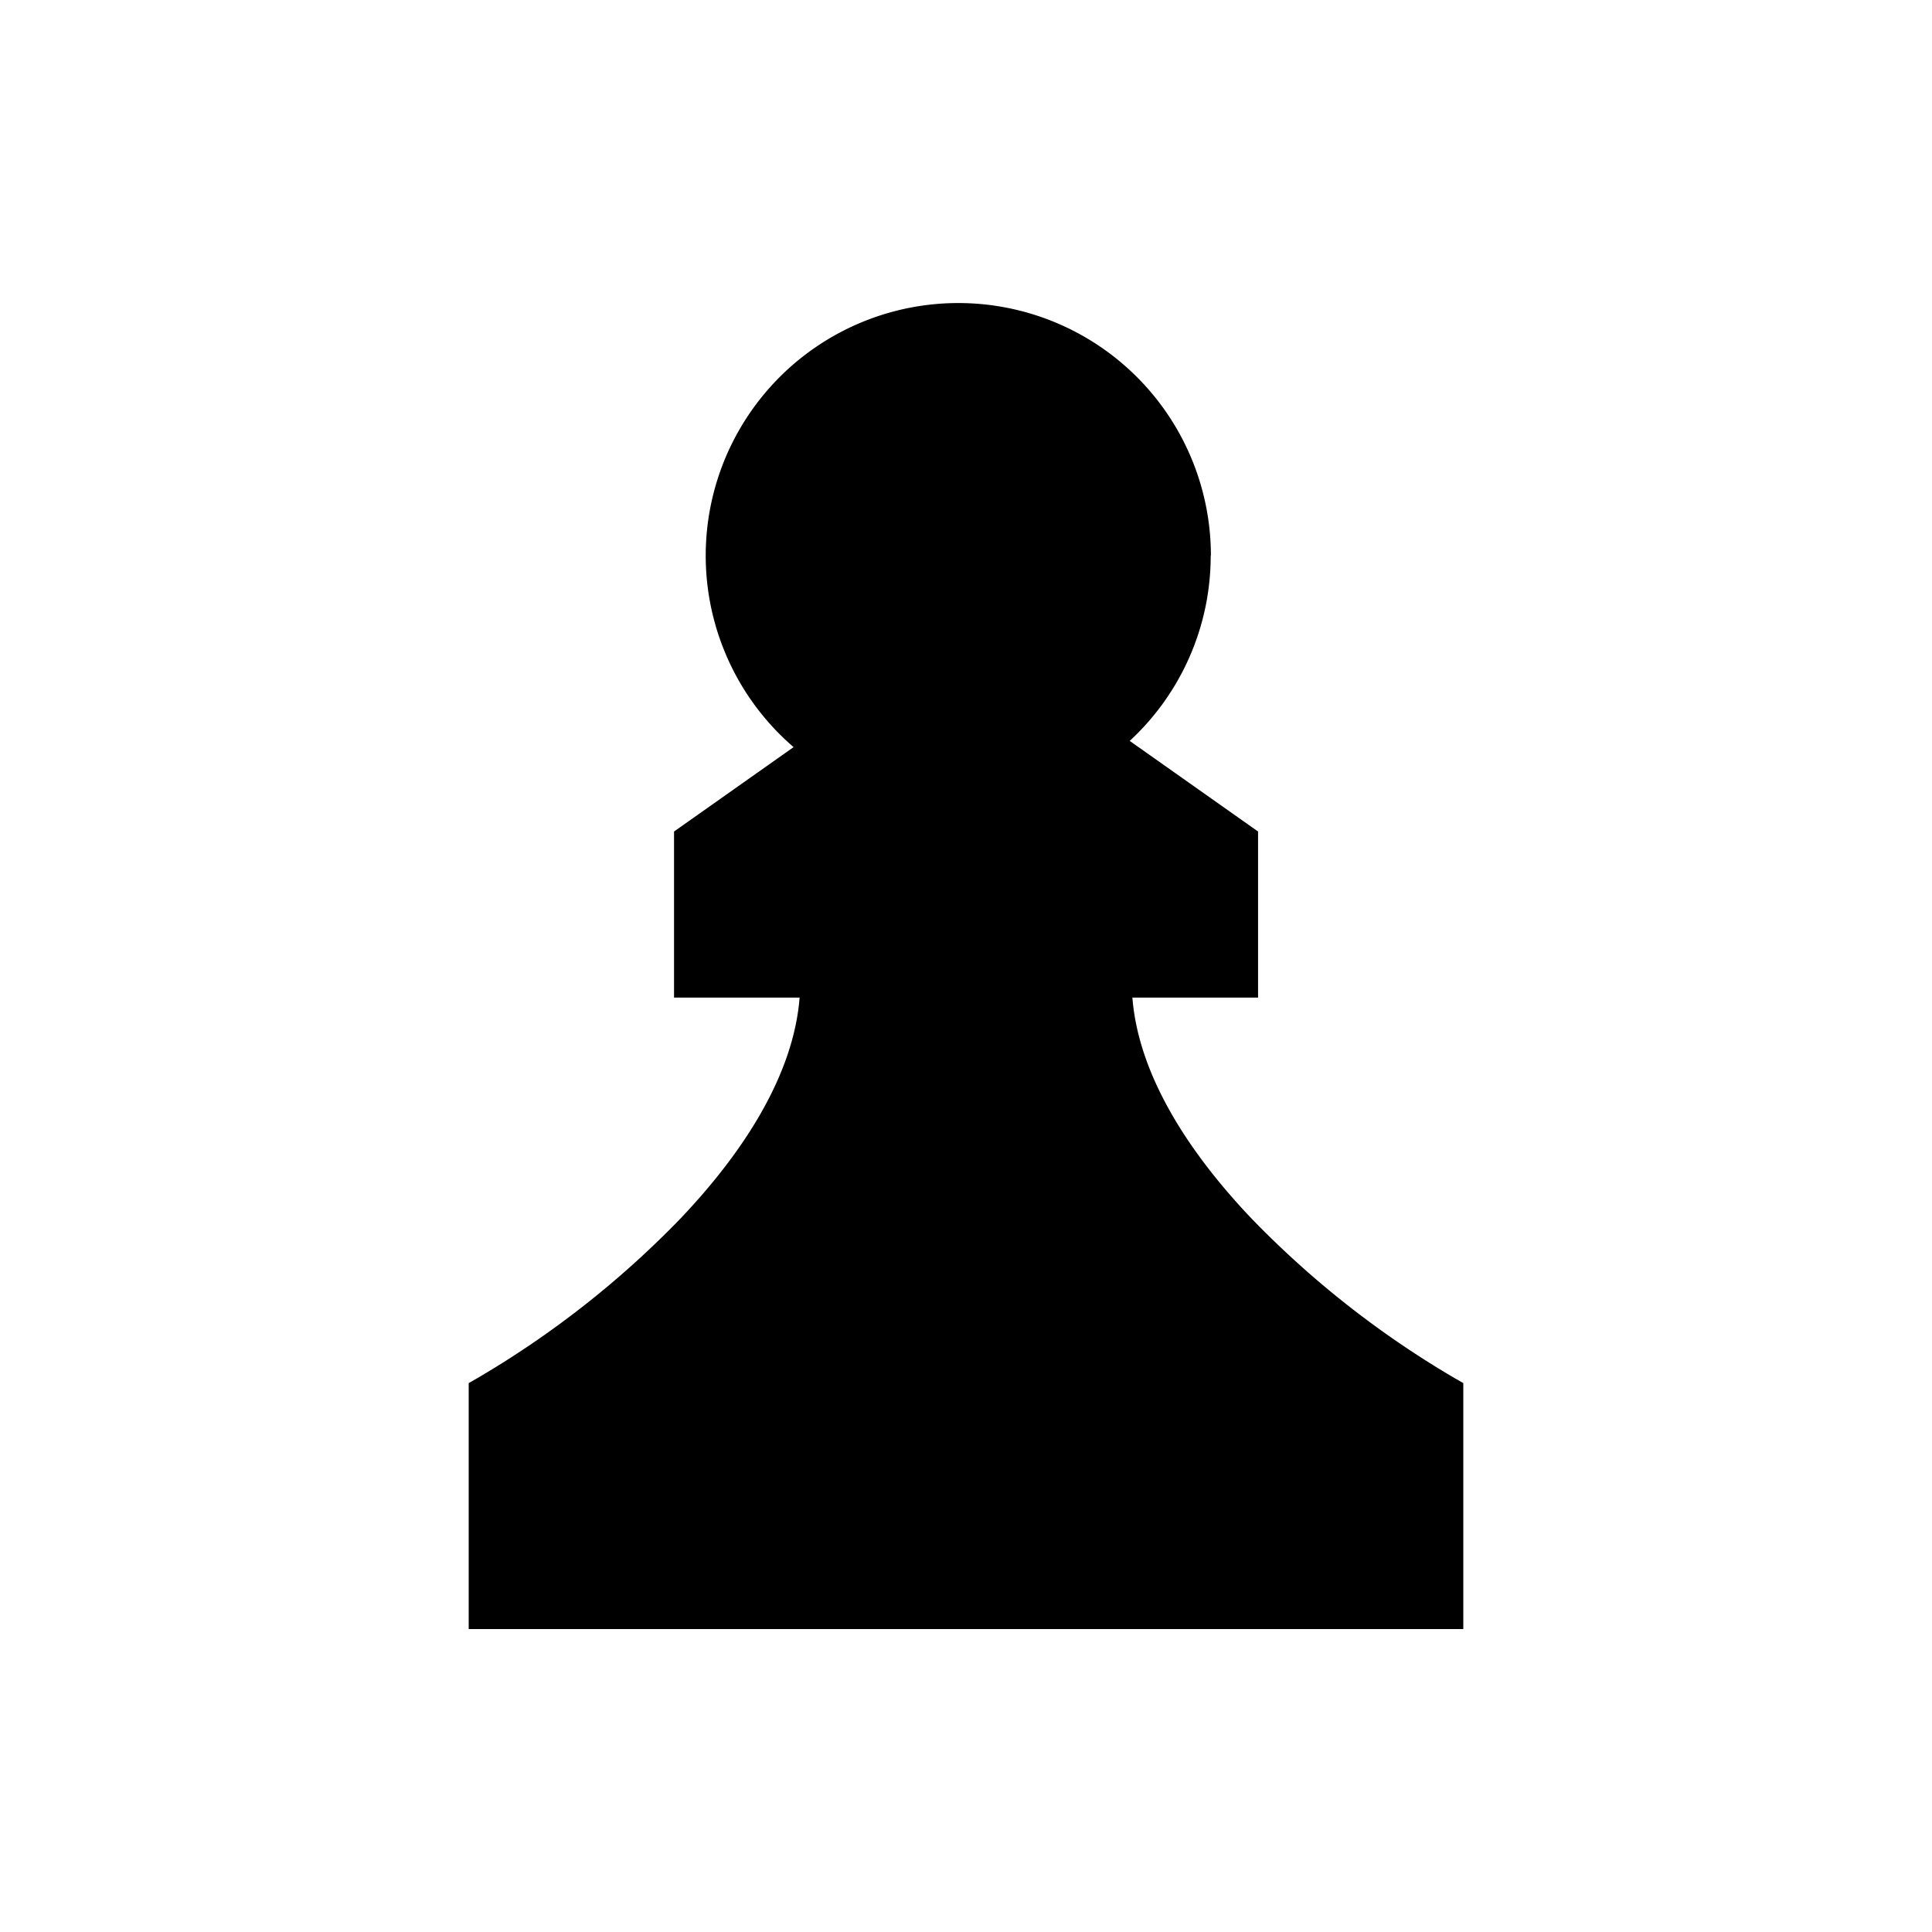 <svg xmlns="http://www.w3.org/2000/svg" viewBox="0 0 100 100" x="0px" y="0px"><path d="M62.666,28.754a13.042,13.042,0,0,1-4.193,9.595l6.644,4.69v8.595H58.612c.314,3.984,2.87,7.971,6.178,11.449a49.238,49.238,0,0,0,10.538,8.27l.412.236V84.32H24.26V71.589l.412-.236a49.238,49.238,0,0,0,10.538-8.27c3.308-3.478,5.864-7.465,6.178-11.449h-6.5V43.039l6.188-4.368a13.074,13.074,0,1,1,21.6-9.917Z"></path></svg>